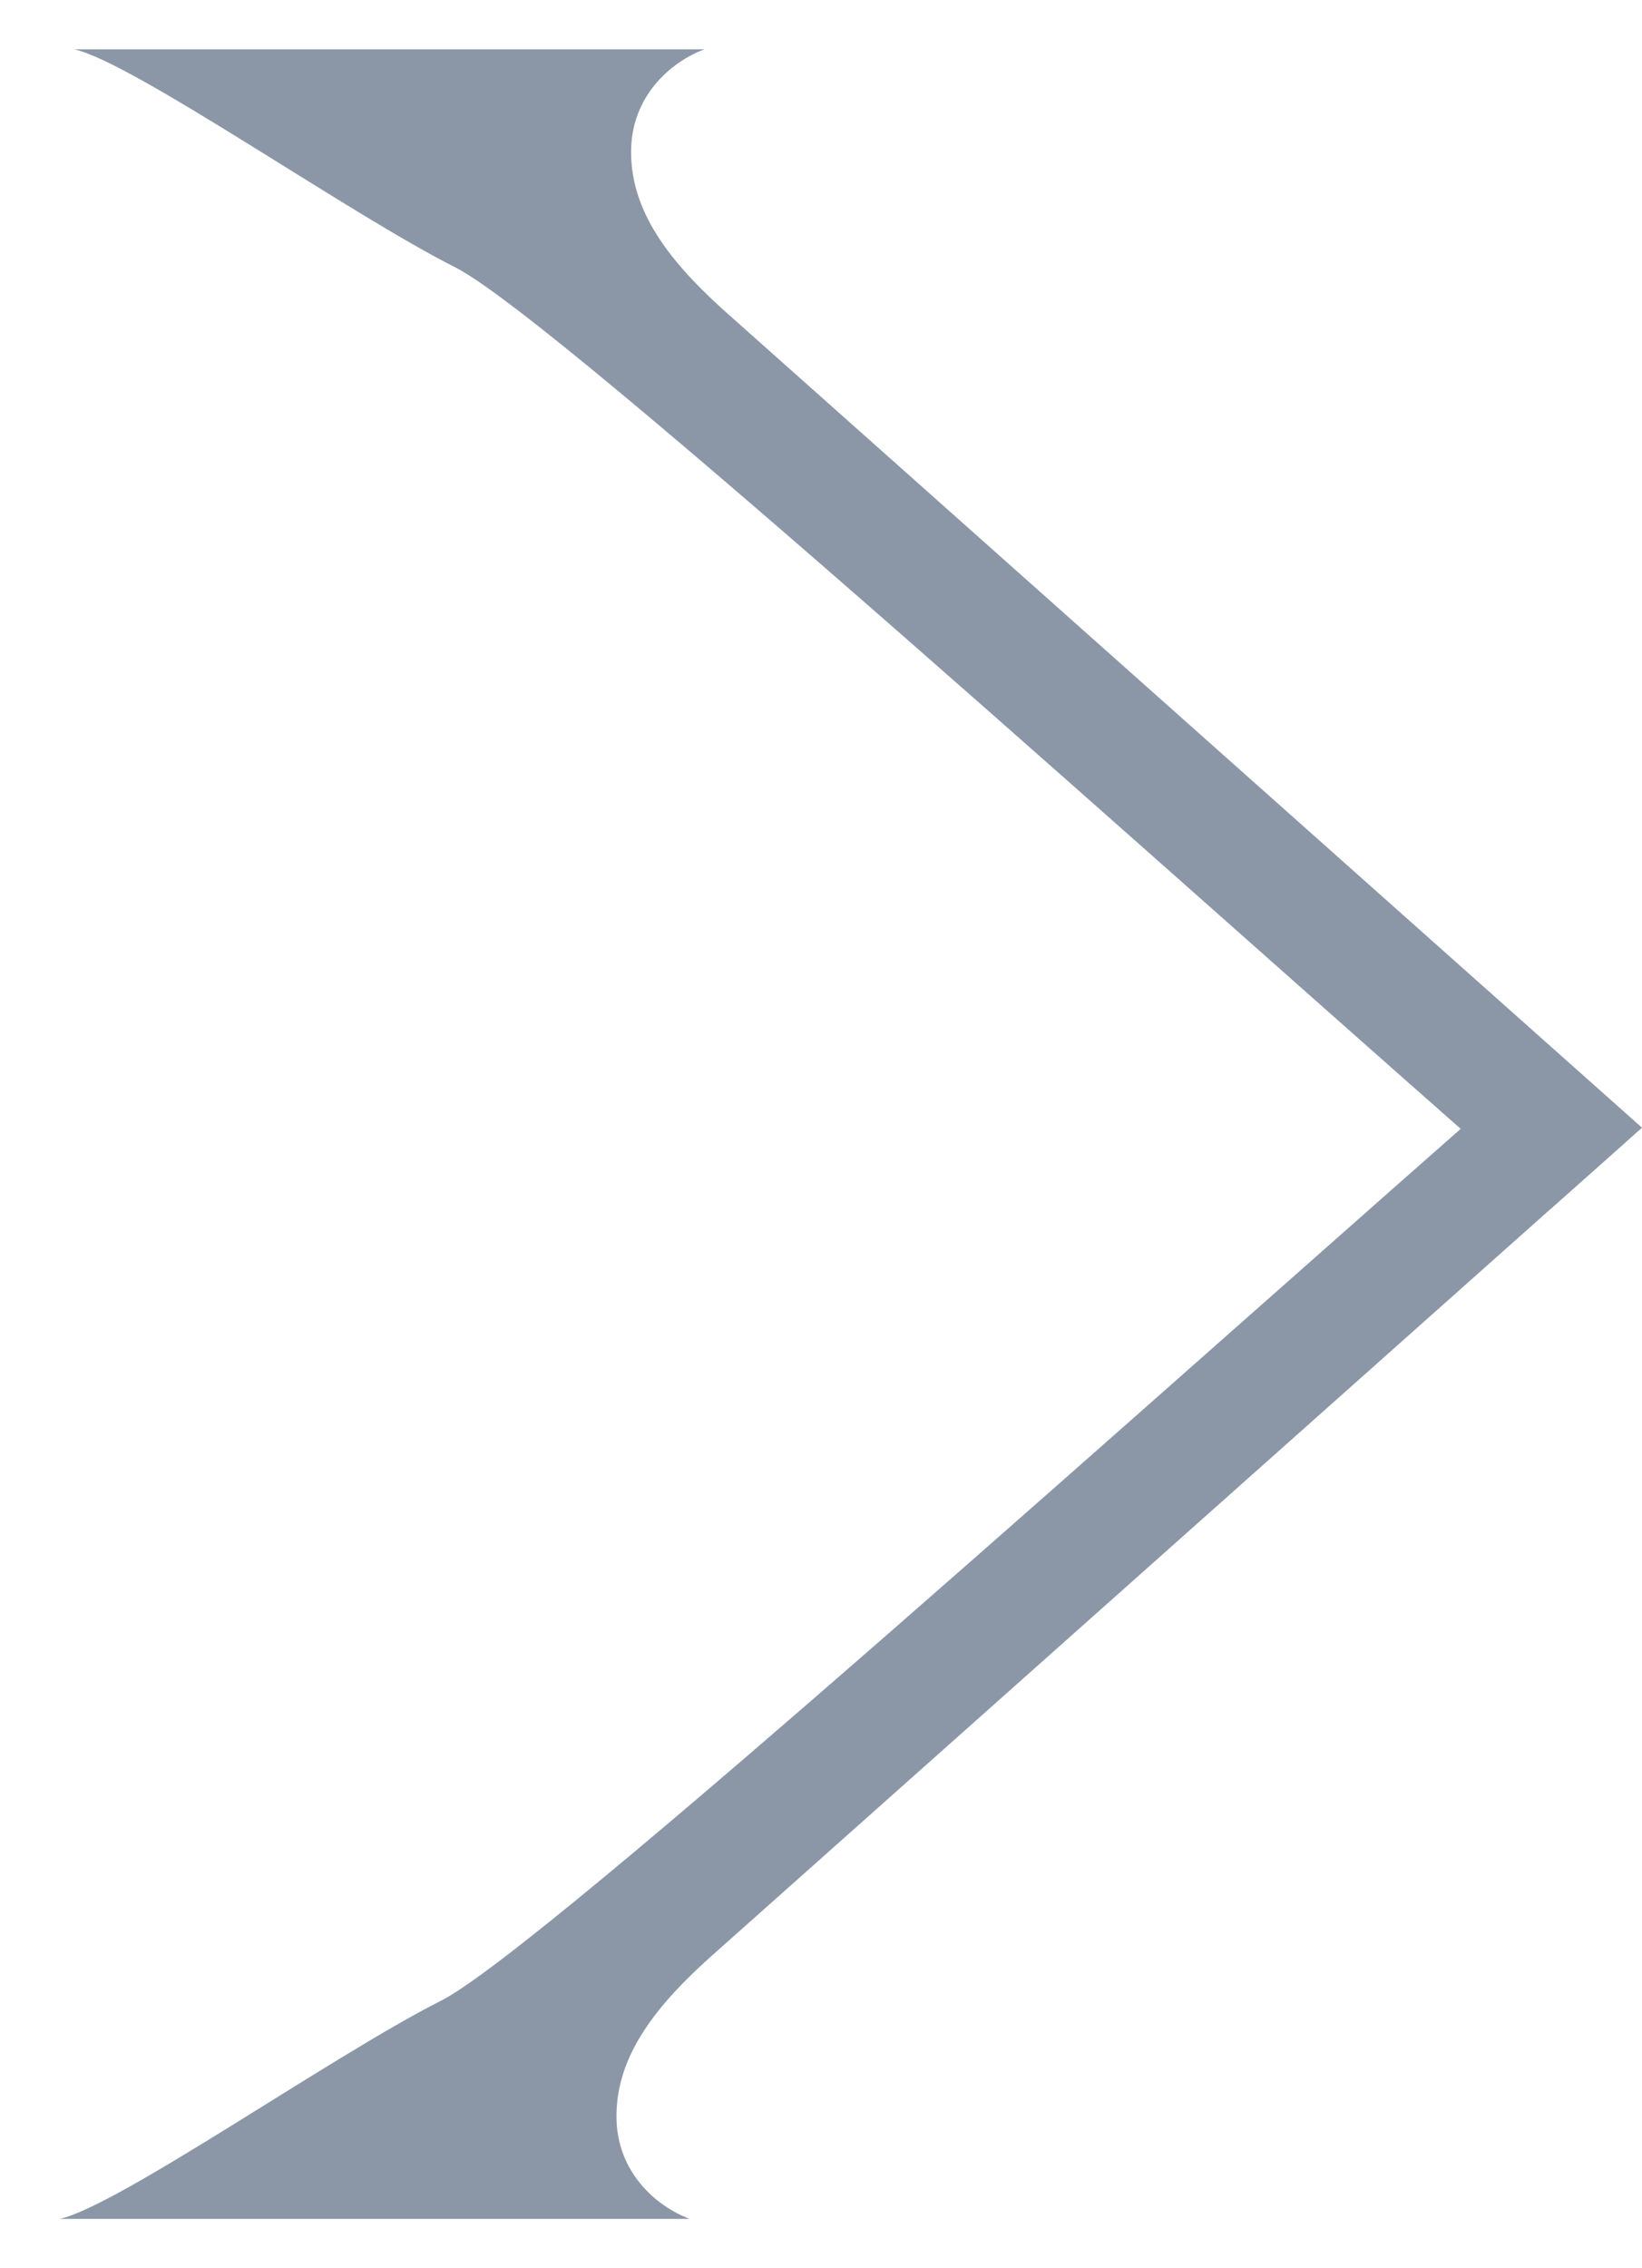 <svg xmlns="http://www.w3.org/2000/svg" width="21" height="29" viewBox="0 0 21 29" fill="none">
  <path d="M5.636 25.582C6.947 24.922 15.067 17.591 19.689 13.548L20.814 14.582L9.196 24.922C8.446 25.578 7.884 26.238 7.884 27.058C7.884 27.764 8.384 28.205 8.821 28.369H0.764C1.513 28.205 4.274 26.267 5.636 25.582Z" fill="#8B97A7"/>
  <path d="M5.822 3.418C7.134 4.078 15.216 11.406 19.838 15.449L21 14.418L9.382 4.078C8.633 3.422 8.071 2.762 8.071 1.943C8.071 1.236 8.57 0.795 9.008 0.631H0.95C1.7 0.795 4.461 2.733 5.822 3.418Z" fill="#8B97A7"/>
</svg>